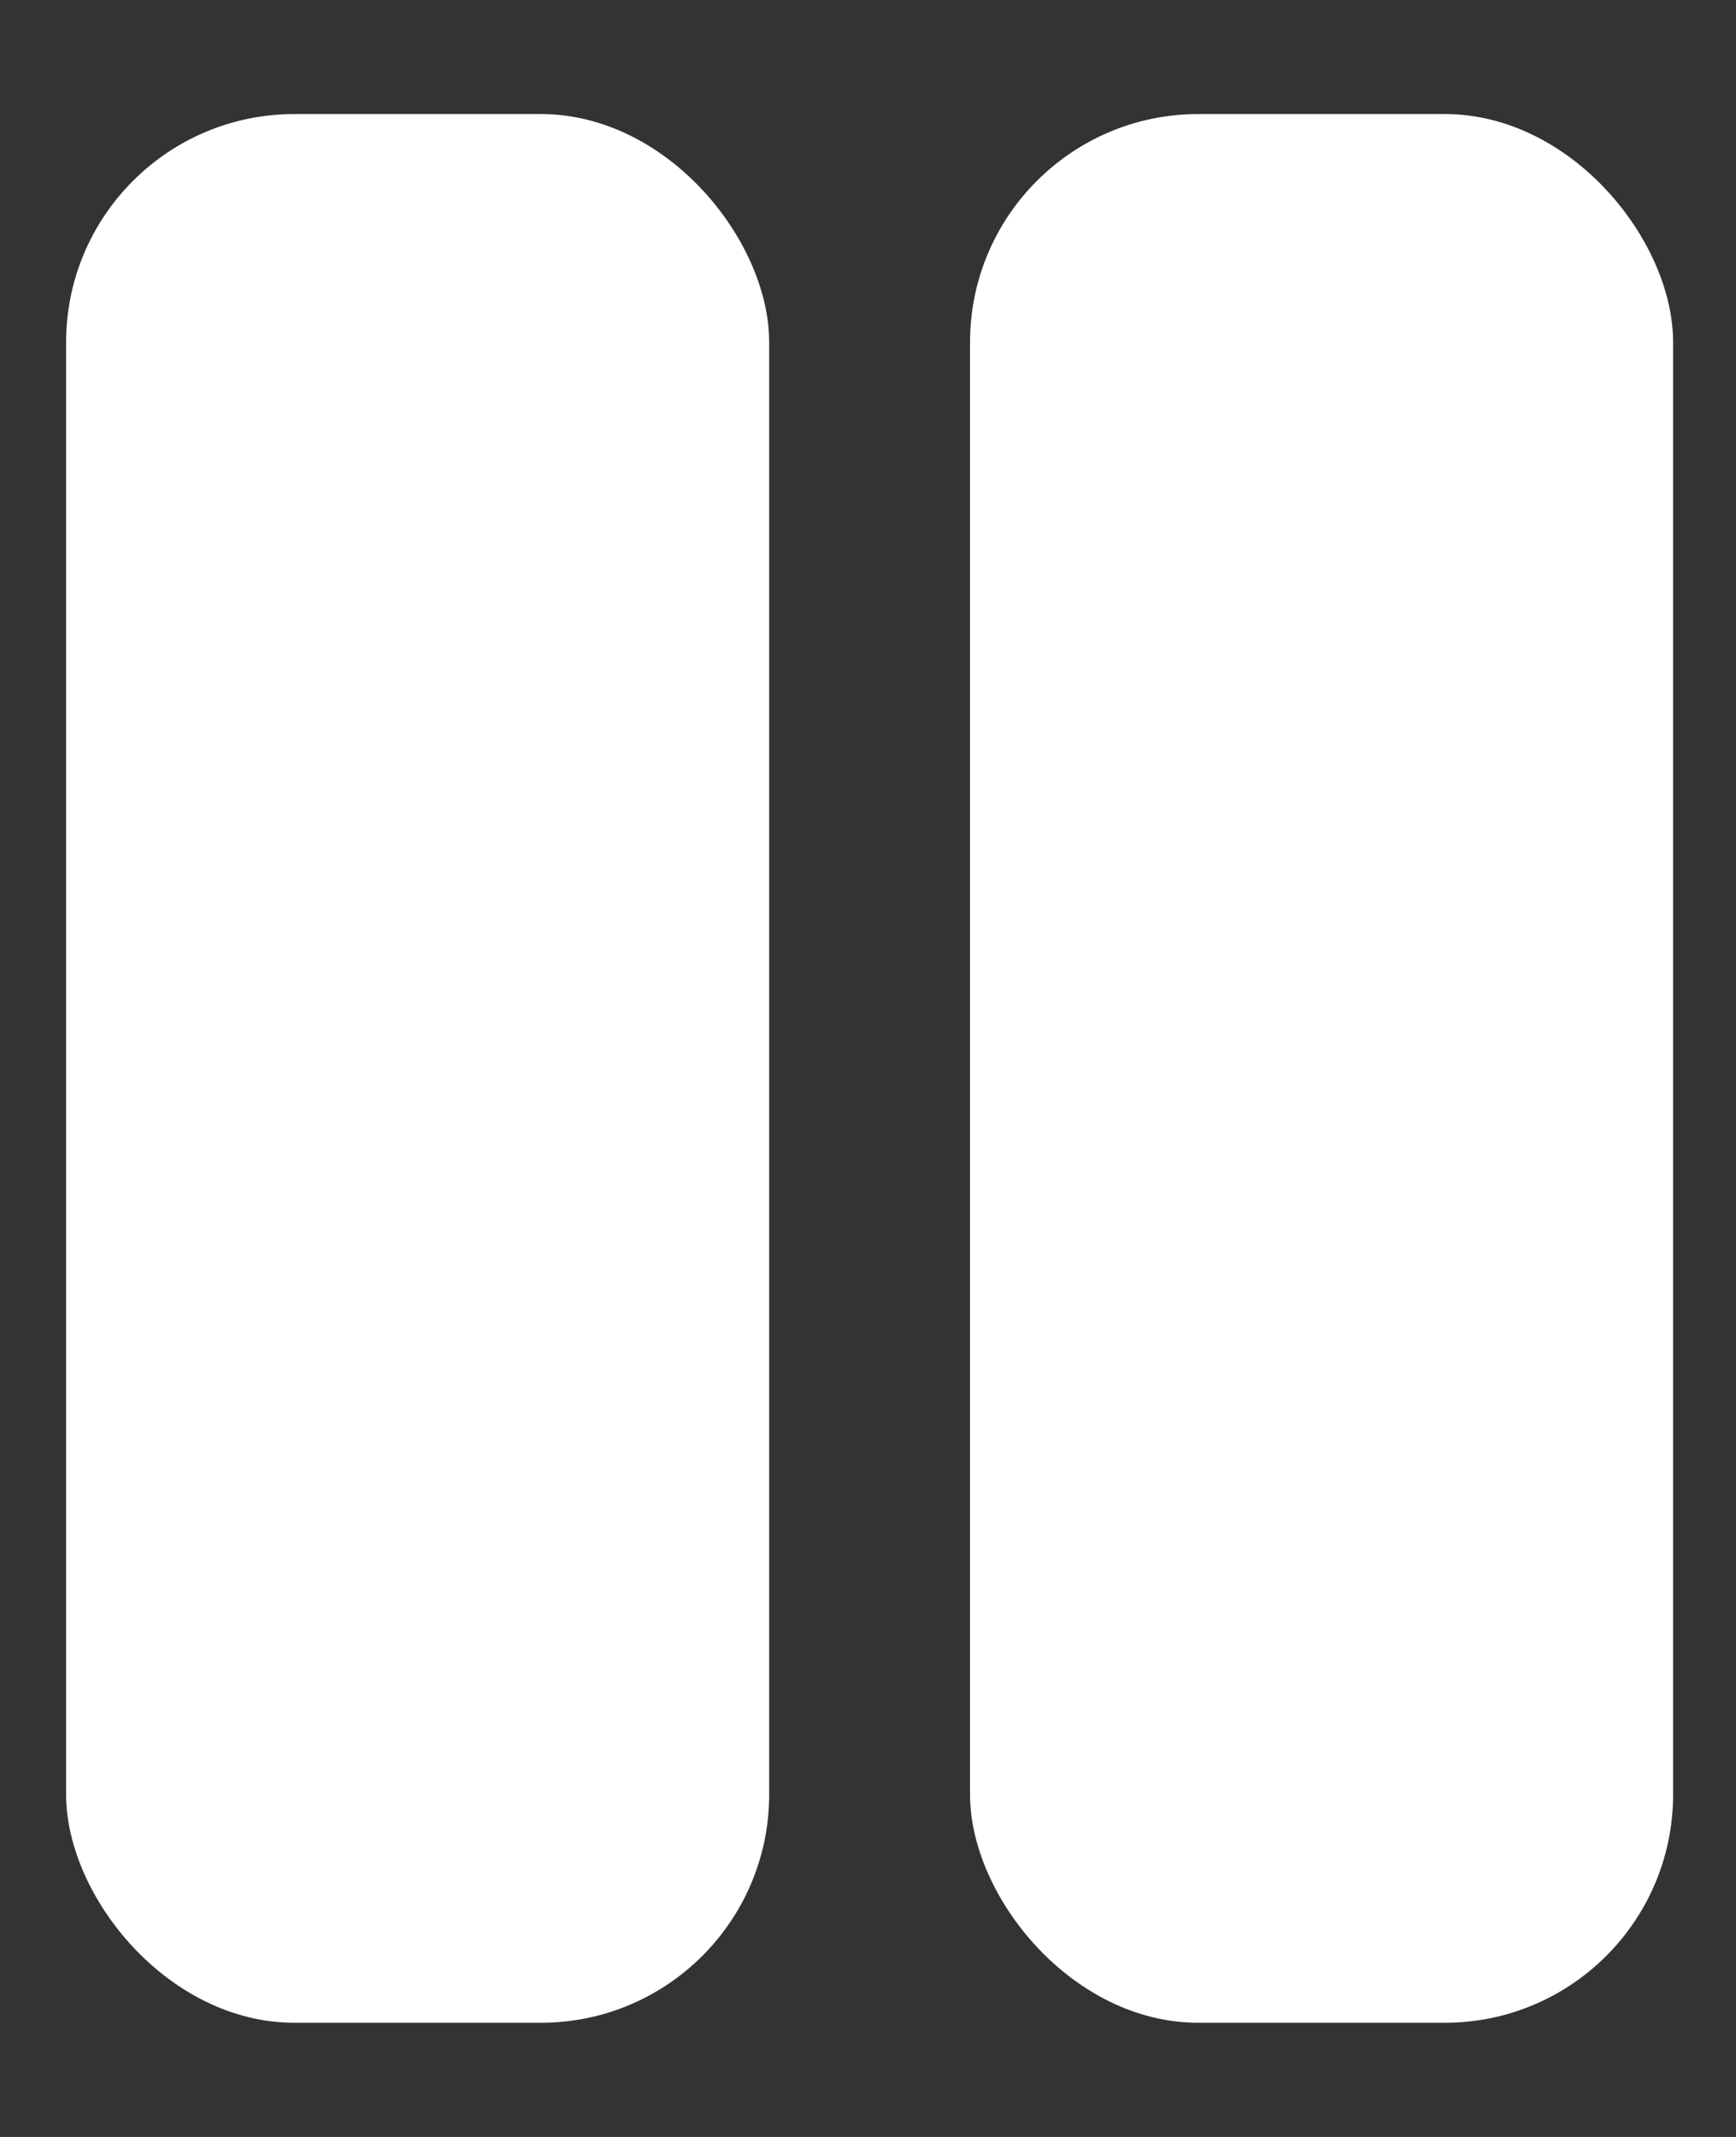 <svg width="13" height="16" viewBox="0 0 13 16" fill="none" xmlns="http://www.w3.org/2000/svg">
<rect x="0" y="0" width="13" height="16" fill="#333333" stroke="none"/>
<rect x="0.495" y="0.854" width="5.265" height="14.291" rx="1.709" fill="white"/>
<rect x="7.264" y="0.854" width="5.265" height="14.291" rx="1.709" fill="white"/>
</svg>
